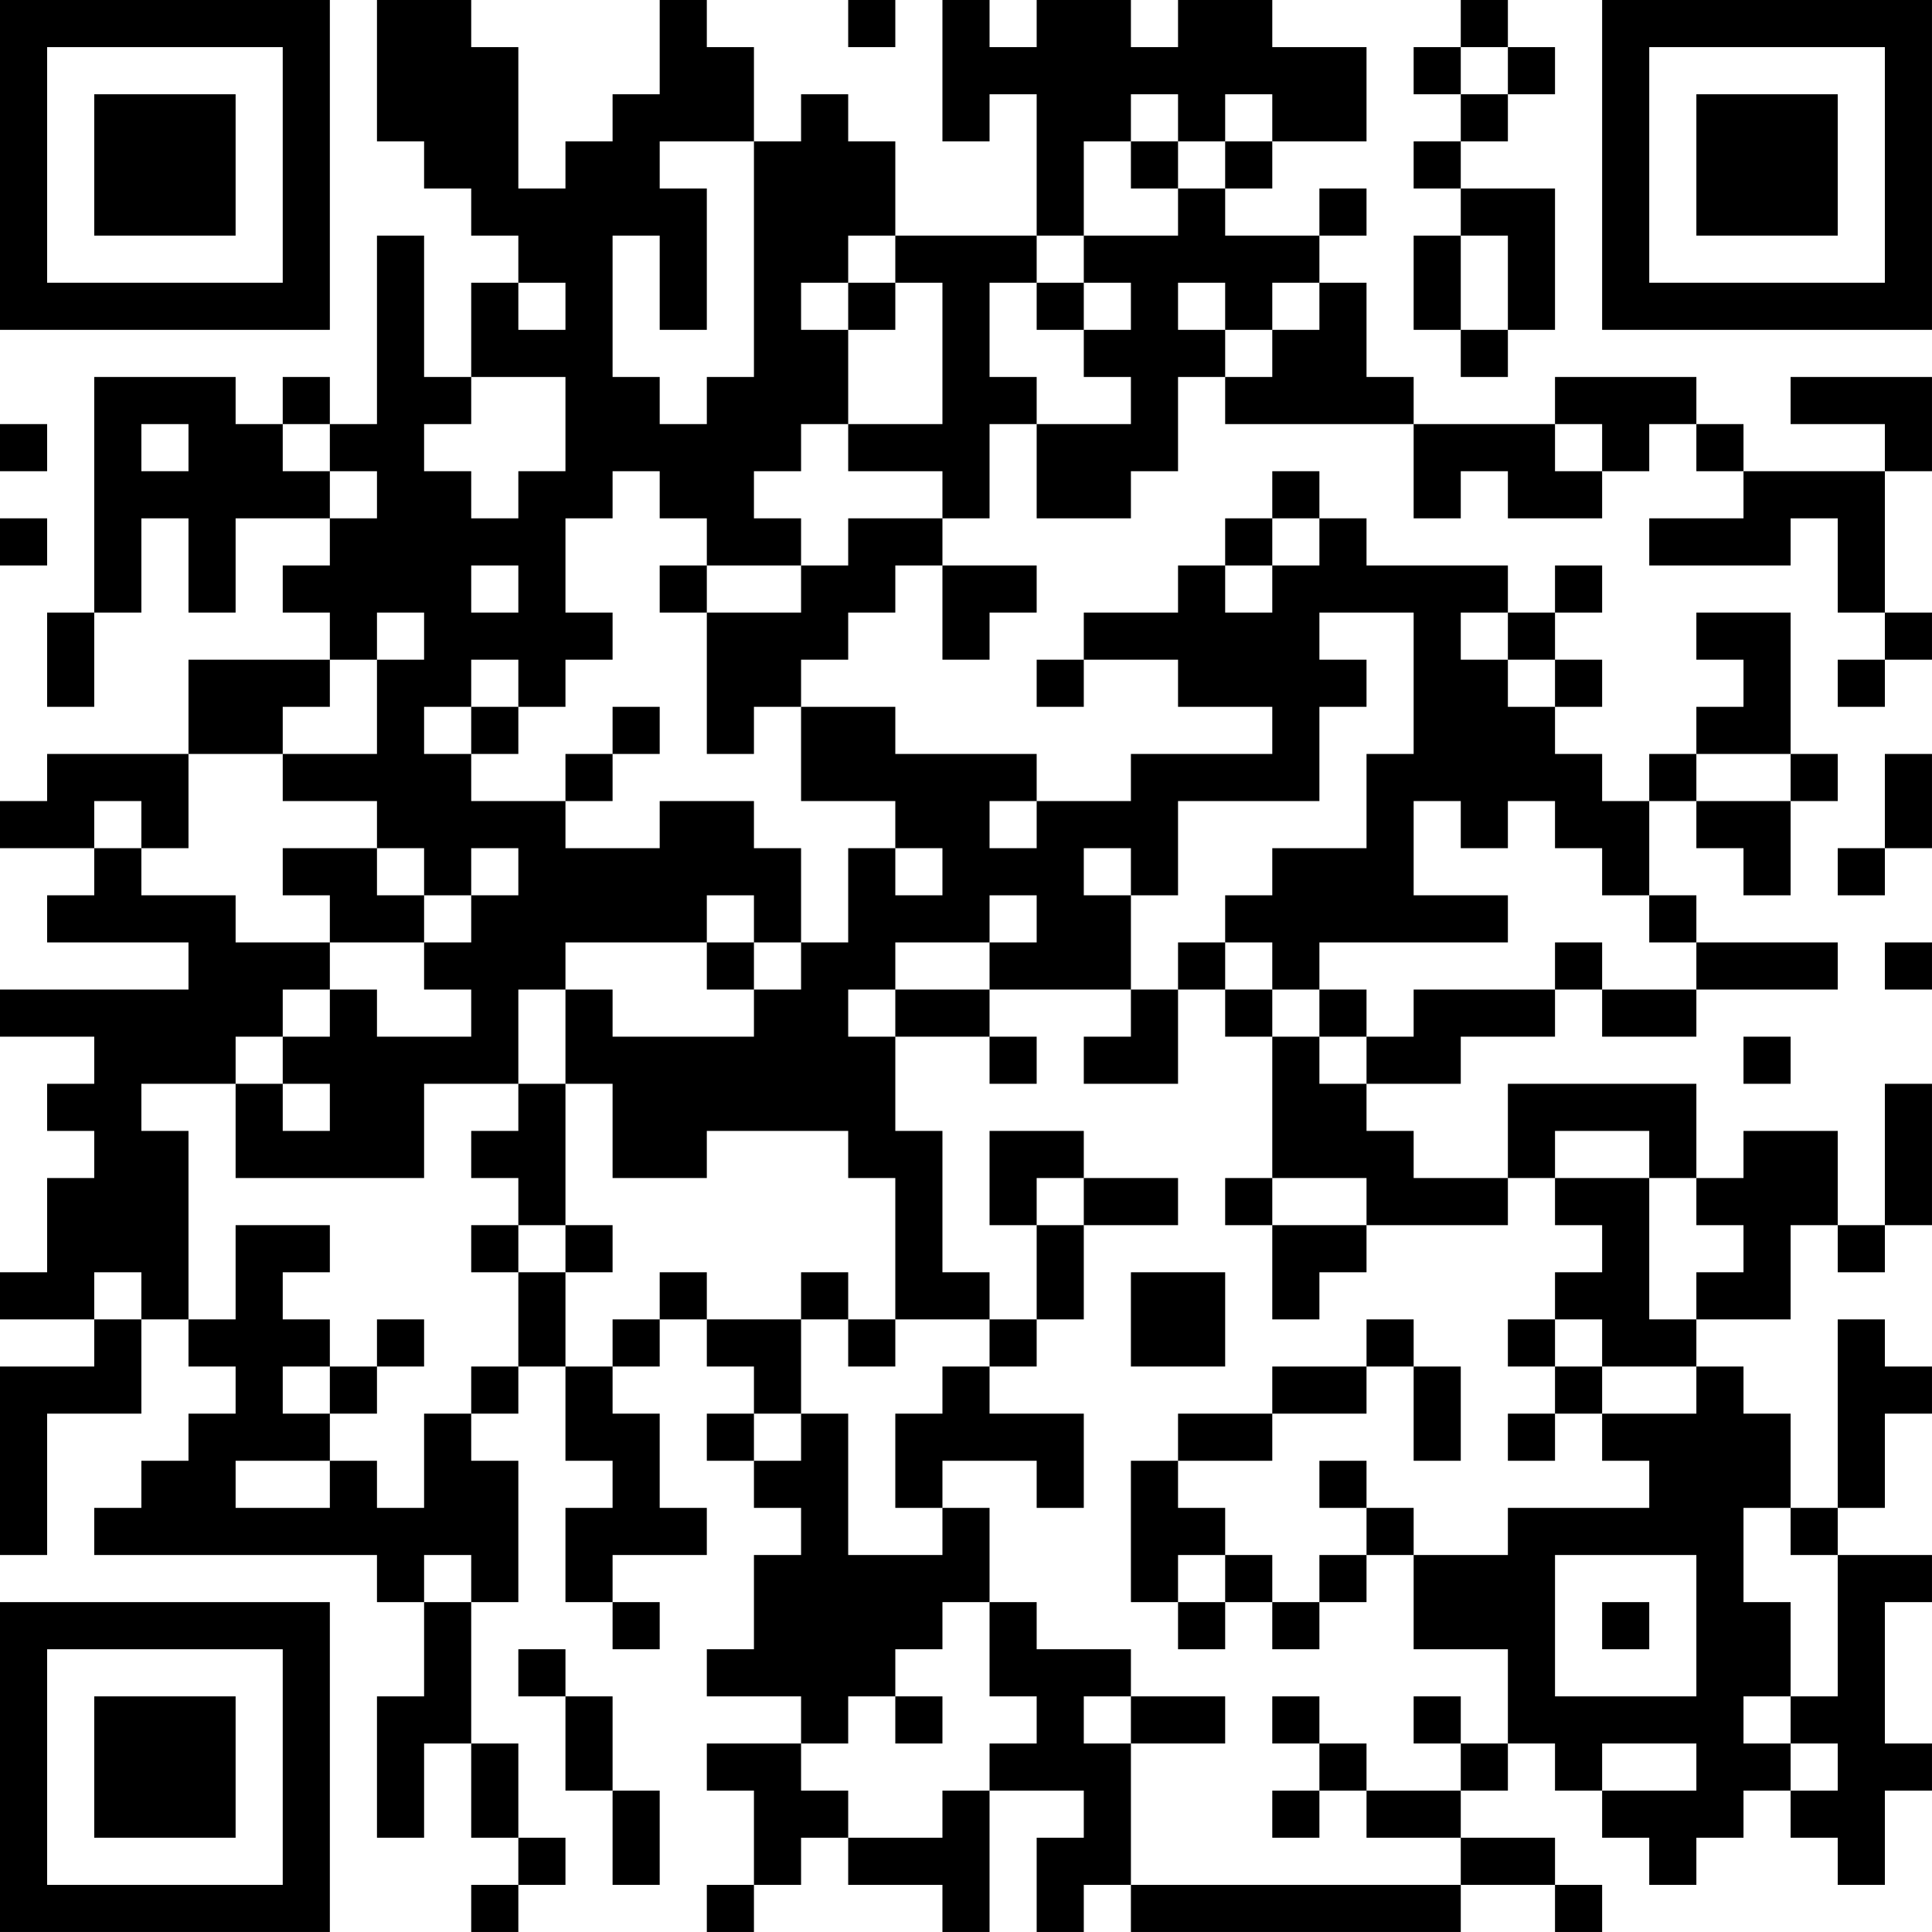 <?xml version="1.0" encoding="UTF-8"?>
<svg xmlns="http://www.w3.org/2000/svg" version="1.1" width="200" height="200" viewBox="0 0 200 200"><rect x="0" y="0" width="200" height="200" fill="#ffffff"/><g transform="scale(4.878)"><g transform="translate(0,0)"><path fill-rule="evenodd" d="M8 0L8 3L9 3L9 4L10 4L10 5L11 5L11 6L10 6L10 8L9 8L9 5L8 5L8 9L7 9L7 8L6 8L6 9L5 9L5 8L2 8L2 13L1 13L1 15L2 15L2 13L3 13L3 11L4 11L4 13L5 13L5 11L7 11L7 12L6 12L6 13L7 13L7 14L4 14L4 16L1 16L1 17L0 17L0 18L2 18L2 19L1 19L1 20L4 20L4 21L0 21L0 22L2 22L2 23L1 23L1 24L2 24L2 25L1 25L1 27L0 27L0 28L2 28L2 29L0 29L0 33L1 33L1 30L3 30L3 28L4 28L4 29L5 29L5 30L4 30L4 31L3 31L3 32L2 32L2 33L8 33L8 34L9 34L9 36L8 36L8 39L9 39L9 37L10 37L10 39L11 39L11 40L10 40L10 41L11 41L11 40L12 40L12 39L11 39L11 37L10 37L10 34L11 34L11 31L10 31L10 30L11 30L11 29L12 29L12 31L13 31L13 32L12 32L12 34L13 34L13 35L14 35L14 34L13 34L13 33L15 33L15 32L14 32L14 30L13 30L13 29L14 29L14 28L15 28L15 29L16 29L16 30L15 30L15 31L16 31L16 32L17 32L17 33L16 33L16 35L15 35L15 36L17 36L17 37L15 37L15 38L16 38L16 40L15 40L15 41L16 41L16 40L17 40L17 39L18 39L18 40L20 40L20 41L21 41L21 38L23 38L23 39L22 39L22 41L23 41L23 40L24 40L24 41L31 41L31 40L33 40L33 41L34 41L34 40L33 40L33 39L31 39L31 38L32 38L32 37L33 37L33 38L34 38L34 39L35 39L35 40L36 40L36 39L37 39L37 38L38 38L38 39L39 39L39 40L40 40L40 38L41 38L41 37L40 37L40 34L41 34L41 33L39 33L39 32L40 32L40 30L41 30L41 29L40 29L40 28L39 28L39 32L38 32L38 30L37 30L37 29L36 29L36 28L38 28L38 26L39 26L39 27L40 27L40 26L41 26L41 23L40 23L40 26L39 26L39 24L37 24L37 25L36 25L36 23L32 23L32 25L30 25L30 24L29 24L29 23L31 23L31 22L33 22L33 21L34 21L34 22L36 22L36 21L39 21L39 20L36 20L36 19L35 19L35 17L36 17L36 18L37 18L37 19L38 19L38 17L39 17L39 16L38 16L38 13L36 13L36 14L37 14L37 15L36 15L36 16L35 16L35 17L34 17L34 16L33 16L33 15L34 15L34 14L33 14L33 13L34 13L34 12L33 12L33 13L32 13L32 12L29 12L29 11L28 11L28 10L27 10L27 11L26 11L26 12L25 12L25 13L23 13L23 14L22 14L22 15L23 15L23 14L25 14L25 15L27 15L27 16L24 16L24 17L22 17L22 16L19 16L19 15L17 15L17 14L18 14L18 13L19 13L19 12L20 12L20 14L21 14L21 13L22 13L22 12L20 12L20 11L21 11L21 9L22 9L22 11L24 11L24 10L25 10L25 8L26 8L26 9L30 9L30 11L31 11L31 10L32 10L32 11L34 11L34 10L35 10L35 9L36 9L36 10L37 10L37 11L35 11L35 12L38 12L38 11L39 11L39 13L40 13L40 14L39 14L39 15L40 15L40 14L41 14L41 13L40 13L40 10L41 10L41 8L38 8L38 9L40 9L40 10L37 10L37 9L36 9L36 8L33 8L33 9L30 9L30 8L29 8L29 6L28 6L28 5L29 5L29 4L28 4L28 5L26 5L26 4L27 4L27 3L29 3L29 1L27 1L27 0L25 0L25 1L24 1L24 0L22 0L22 1L21 1L21 0L20 0L20 3L21 3L21 2L22 2L22 5L19 5L19 3L18 3L18 2L17 2L17 3L16 3L16 1L15 1L15 0L14 0L14 2L13 2L13 3L12 3L12 4L11 4L11 1L10 1L10 0ZM18 0L18 1L19 1L19 0ZM31 0L31 1L30 1L30 2L31 2L31 3L30 3L30 4L31 4L31 5L30 5L30 7L31 7L31 8L32 8L32 7L33 7L33 4L31 4L31 3L32 3L32 2L33 2L33 1L32 1L32 0ZM31 1L31 2L32 2L32 1ZM24 2L24 3L23 3L23 5L22 5L22 6L21 6L21 8L22 8L22 9L24 9L24 8L23 8L23 7L24 7L24 6L23 6L23 5L25 5L25 4L26 4L26 3L27 3L27 2L26 2L26 3L25 3L25 2ZM14 3L14 4L15 4L15 7L14 7L14 5L13 5L13 8L14 8L14 9L15 9L15 8L16 8L16 3ZM24 3L24 4L25 4L25 3ZM18 5L18 6L17 6L17 7L18 7L18 9L17 9L17 10L16 10L16 11L17 11L17 12L15 12L15 11L14 11L14 10L13 10L13 11L12 11L12 13L13 13L13 14L12 14L12 15L11 15L11 14L10 14L10 15L9 15L9 16L10 16L10 17L12 17L12 18L14 18L14 17L16 17L16 18L17 18L17 20L16 20L16 19L15 19L15 20L12 20L12 21L11 21L11 23L9 23L9 25L5 25L5 23L6 23L6 24L7 24L7 23L6 23L6 22L7 22L7 21L8 21L8 22L10 22L10 21L9 21L9 20L10 20L10 19L11 19L11 18L10 18L10 19L9 19L9 18L8 18L8 17L6 17L6 16L8 16L8 14L9 14L9 13L8 13L8 14L7 14L7 15L6 15L6 16L4 16L4 18L3 18L3 17L2 17L2 18L3 18L3 19L5 19L5 20L7 20L7 21L6 21L6 22L5 22L5 23L3 23L3 24L4 24L4 28L5 28L5 26L7 26L7 27L6 27L6 28L7 28L7 29L6 29L6 30L7 30L7 31L5 31L5 32L7 32L7 31L8 31L8 32L9 32L9 30L10 30L10 29L11 29L11 27L12 27L12 29L13 29L13 28L14 28L14 27L15 27L15 28L17 28L17 30L16 30L16 31L17 31L17 30L18 30L18 33L20 33L20 32L21 32L21 34L20 34L20 35L19 35L19 36L18 36L18 37L17 37L17 38L18 38L18 39L20 39L20 38L21 38L21 37L22 37L22 36L21 36L21 34L22 34L22 35L24 35L24 36L23 36L23 37L24 37L24 40L31 40L31 39L29 39L29 38L31 38L31 37L32 37L32 35L30 35L30 33L32 33L32 32L35 32L35 31L34 31L34 30L36 30L36 29L34 29L34 28L33 28L33 27L34 27L34 26L33 26L33 25L35 25L35 28L36 28L36 27L37 27L37 26L36 26L36 25L35 25L35 24L33 24L33 25L32 25L32 26L29 26L29 25L27 25L27 22L28 22L28 23L29 23L29 22L30 22L30 21L33 21L33 20L34 20L34 21L36 21L36 20L35 20L35 19L34 19L34 18L33 18L33 17L32 17L32 18L31 18L31 17L30 17L30 19L32 19L32 20L28 20L28 21L27 21L27 20L26 20L26 19L27 19L27 18L29 18L29 16L30 16L30 13L28 13L28 14L29 14L29 15L28 15L28 17L25 17L25 19L24 19L24 18L23 18L23 19L24 19L24 21L21 21L21 20L22 20L22 19L21 19L21 20L19 20L19 21L18 21L18 22L19 22L19 24L20 24L20 27L21 27L21 28L19 28L19 25L18 25L18 24L15 24L15 25L13 25L13 23L12 23L12 21L13 21L13 22L16 22L16 21L17 21L17 20L18 20L18 18L19 18L19 19L20 19L20 18L19 18L19 17L17 17L17 15L16 15L16 16L15 16L15 13L17 13L17 12L18 12L18 11L20 11L20 10L18 10L18 9L20 9L20 6L19 6L19 5ZM31 5L31 7L32 7L32 5ZM11 6L11 7L12 7L12 6ZM18 6L18 7L19 7L19 6ZM22 6L22 7L23 7L23 6ZM25 6L25 7L26 7L26 8L27 8L27 7L28 7L28 6L27 6L27 7L26 7L26 6ZM10 8L10 9L9 9L9 10L10 10L10 11L11 11L11 10L12 10L12 8ZM0 9L0 10L1 10L1 9ZM3 9L3 10L4 10L4 9ZM6 9L6 10L7 10L7 11L8 11L8 10L7 10L7 9ZM33 9L33 10L34 10L34 9ZM0 11L0 12L1 12L1 11ZM27 11L27 12L26 12L26 13L27 13L27 12L28 12L28 11ZM10 12L10 13L11 13L11 12ZM14 12L14 13L15 13L15 12ZM31 13L31 14L32 14L32 15L33 15L33 14L32 14L32 13ZM10 15L10 16L11 16L11 15ZM13 15L13 16L12 16L12 17L13 17L13 16L14 16L14 15ZM36 16L36 17L38 17L38 16ZM40 16L40 18L39 18L39 19L40 19L40 18L41 18L41 16ZM21 17L21 18L22 18L22 17ZM6 18L6 19L7 19L7 20L9 20L9 19L8 19L8 18ZM15 20L15 21L16 21L16 20ZM25 20L25 21L24 21L24 22L23 22L23 23L25 23L25 21L26 21L26 22L27 22L27 21L26 21L26 20ZM40 20L40 21L41 21L41 20ZM19 21L19 22L21 22L21 23L22 23L22 22L21 22L21 21ZM28 21L28 22L29 22L29 21ZM37 22L37 23L38 23L38 22ZM11 23L11 24L10 24L10 25L11 25L11 26L10 26L10 27L11 27L11 26L12 26L12 27L13 27L13 26L12 26L12 23ZM21 24L21 26L22 26L22 28L21 28L21 29L20 29L20 30L19 30L19 32L20 32L20 31L22 31L22 32L23 32L23 30L21 30L21 29L22 29L22 28L23 28L23 26L25 26L25 25L23 25L23 24ZM22 25L22 26L23 26L23 25ZM26 25L26 26L27 26L27 28L28 28L28 27L29 27L29 26L27 26L27 25ZM2 27L2 28L3 28L3 27ZM17 27L17 28L18 28L18 29L19 29L19 28L18 28L18 27ZM24 27L24 29L26 29L26 27ZM8 28L8 29L7 29L7 30L8 30L8 29L9 29L9 28ZM29 28L29 29L27 29L27 30L25 30L25 31L24 31L24 34L25 34L25 35L26 35L26 34L27 34L27 35L28 35L28 34L29 34L29 33L30 33L30 32L29 32L29 31L28 31L28 32L29 32L29 33L28 33L28 34L27 34L27 33L26 33L26 32L25 32L25 31L27 31L27 30L29 30L29 29L30 29L30 31L31 31L31 29L30 29L30 28ZM32 28L32 29L33 29L33 30L32 30L32 31L33 31L33 30L34 30L34 29L33 29L33 28ZM37 32L37 34L38 34L38 36L37 36L37 37L38 37L38 38L39 38L39 37L38 37L38 36L39 36L39 33L38 33L38 32ZM9 33L9 34L10 34L10 33ZM25 33L25 34L26 34L26 33ZM33 33L33 36L36 36L36 33ZM34 34L34 35L35 35L35 34ZM11 35L11 36L12 36L12 38L13 38L13 40L14 40L14 38L13 38L13 36L12 36L12 35ZM19 36L19 37L20 37L20 36ZM24 36L24 37L26 37L26 36ZM27 36L27 37L28 37L28 38L27 38L27 39L28 39L28 38L29 38L29 37L28 37L28 36ZM30 36L30 37L31 37L31 36ZM34 37L34 38L36 38L36 37ZM0 0L0 7L7 7L7 0ZM1 1L1 6L6 6L6 1ZM2 2L2 5L5 5L5 2ZM34 0L34 7L41 7L41 0ZM35 1L35 6L40 6L40 1ZM36 2L36 5L39 5L39 2ZM0 34L0 41L7 41L7 34ZM1 35L1 40L6 40L6 35ZM2 36L2 39L5 39L5 36Z" fill="#000000"/></g></g></svg>
